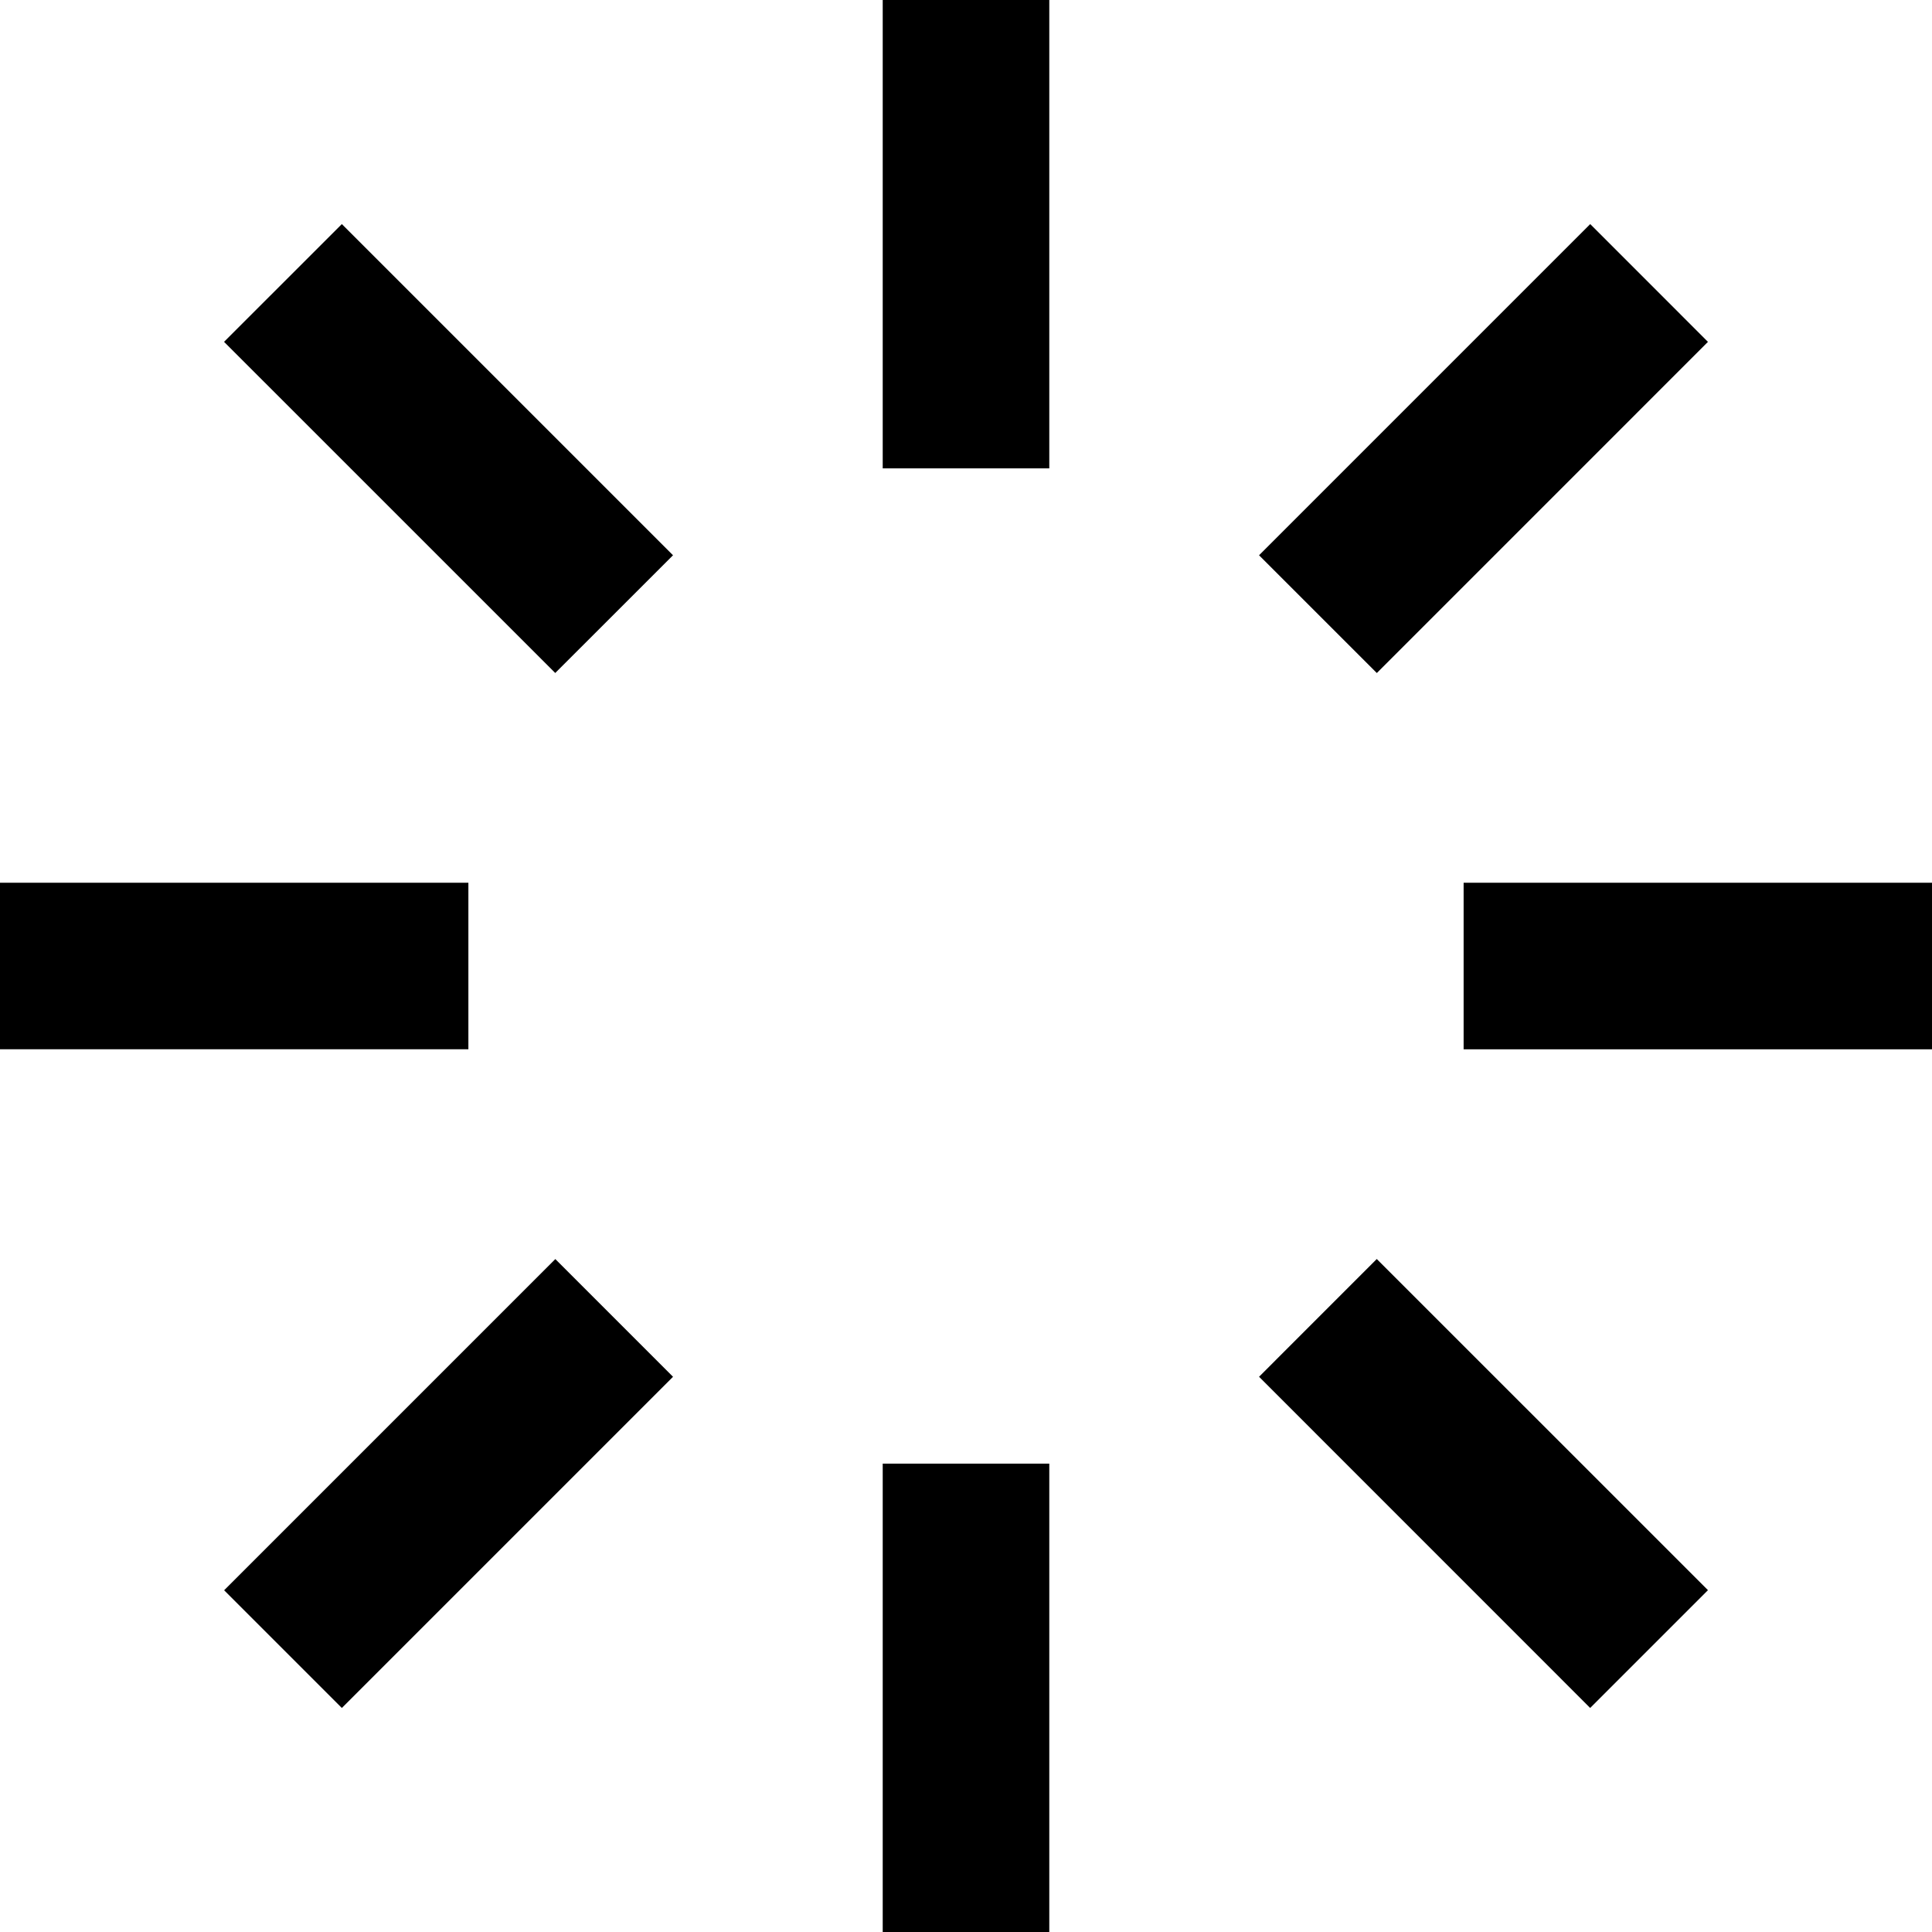 <svg version="1.1" xmlns="http://www.w3.org/2000/svg" viewBox="0 0 512 512" xml:space="preserve">
  <path d="M233.929 0h44.143v124.116h-44.143zm0 387.884h44.143V512h-44.143zM59.376 90.589l87.767 87.76 31.214-31.197L90.59 59.384zm274.286 274.269l87.749 87.767 31.215-31.214-87.768-87.759zM0 233.937h124.126v44.126H0zm387.875 0H512v44.134H387.875zM90.592 452.63l-31.196-31.195 87.767-87.767 31.196 31.196zM452.626 90.598l-31.197-31.214-87.767 87.768 31.213 31.205z" fill="#000"/>
</svg>
